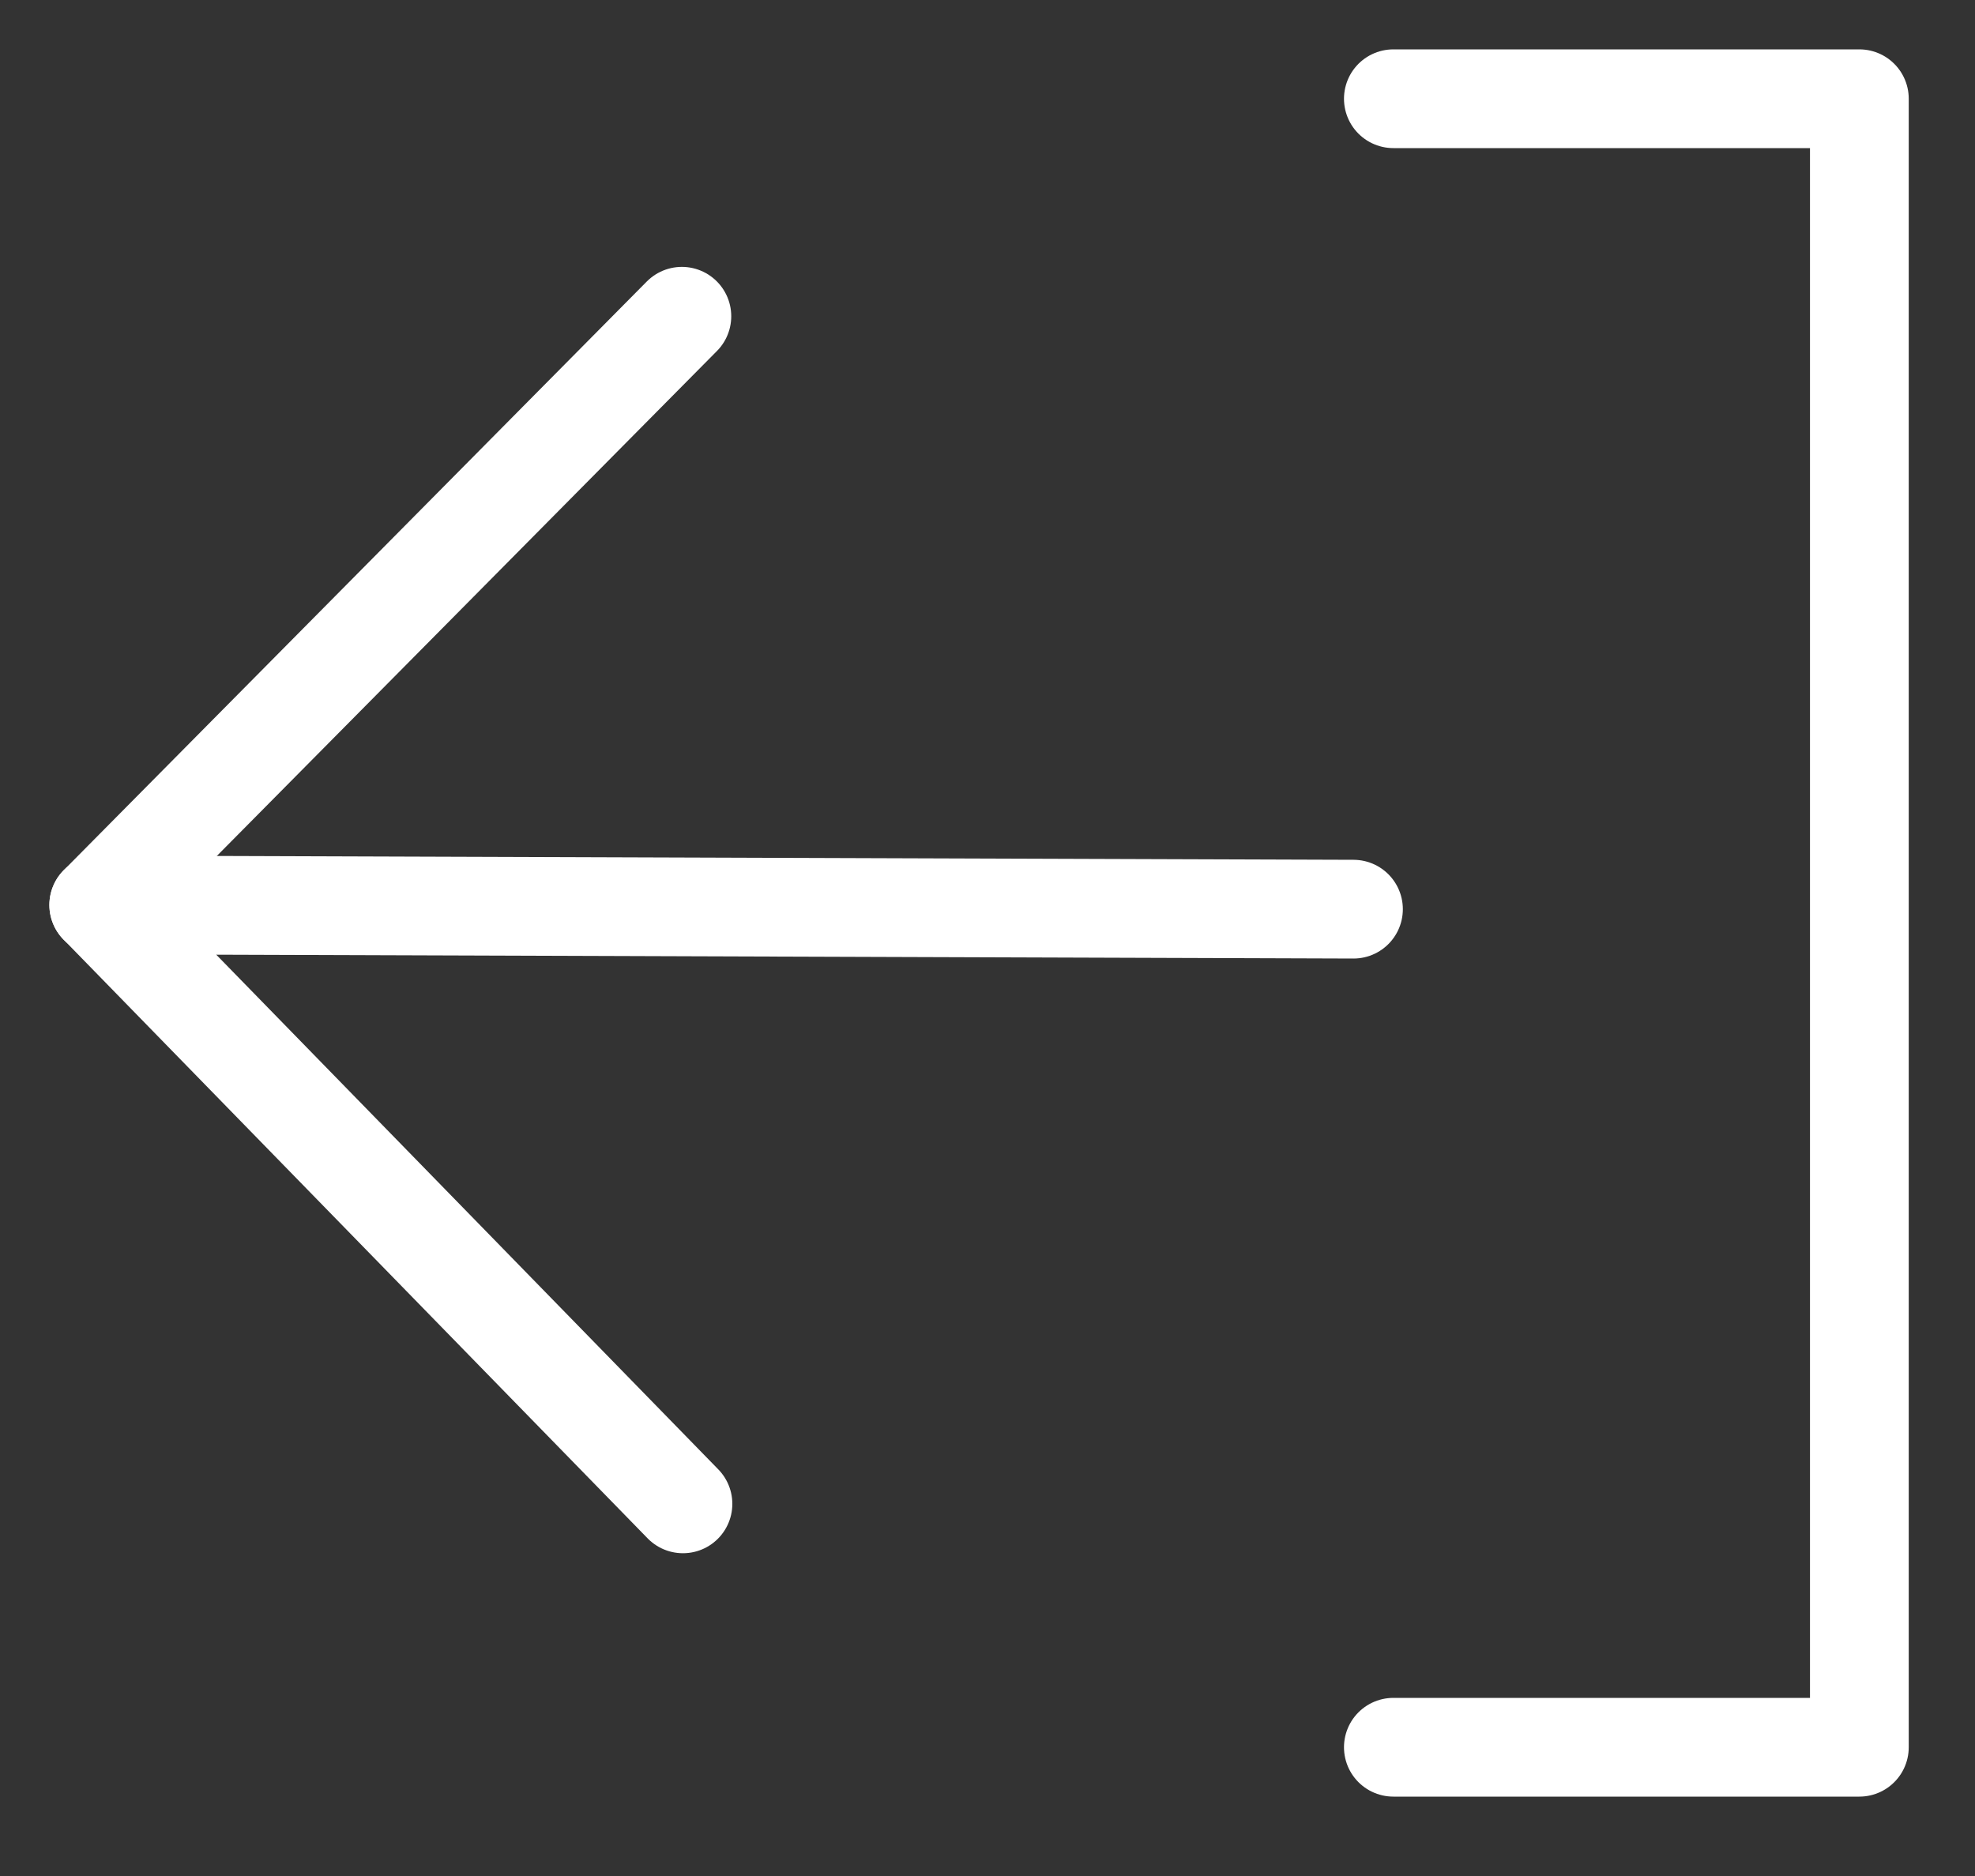 <?xml version="1.0" encoding="UTF-8" standalone="no"?>
<svg width="20px" height="19px" viewBox="0 0 20 19" version="1.1" xmlns="http://www.w3.org/2000/svg" xmlns:xlink="http://www.w3.org/1999/xlink">
    <rect x="0" y="0" width="20" height="19" fill="#333333" stroke="none"/>
    <defs></defs>
    <g id="Side-Menu" stroke="none" stroke-width="1" fill="none" fill-rule="evenodd" stroke-linecap="round" stroke-linejoin="round">
        <g id="Navigation_sidemenu_dropdown" transform="translate(-116, -398)" stroke="#FFFFFF">
            <g id="Group-4" transform="translate(100, 20)">
                <g id="ic_logout" transform="translate(17, 379)">
                    <polyline id="Stroke-56" points="12.706 8.208 0 8.165 5.916 14.231"></polyline>
                    <path d="M0,8.166 L5.905,2.203" id="Stroke-58"></path>
                    <polyline id="Stroke-70" points="13.11 16.696 17.829 16.696 17.829 0 13.11 0"></polyline>
                </g>
            </g>
        </g>
    </g>
</svg>